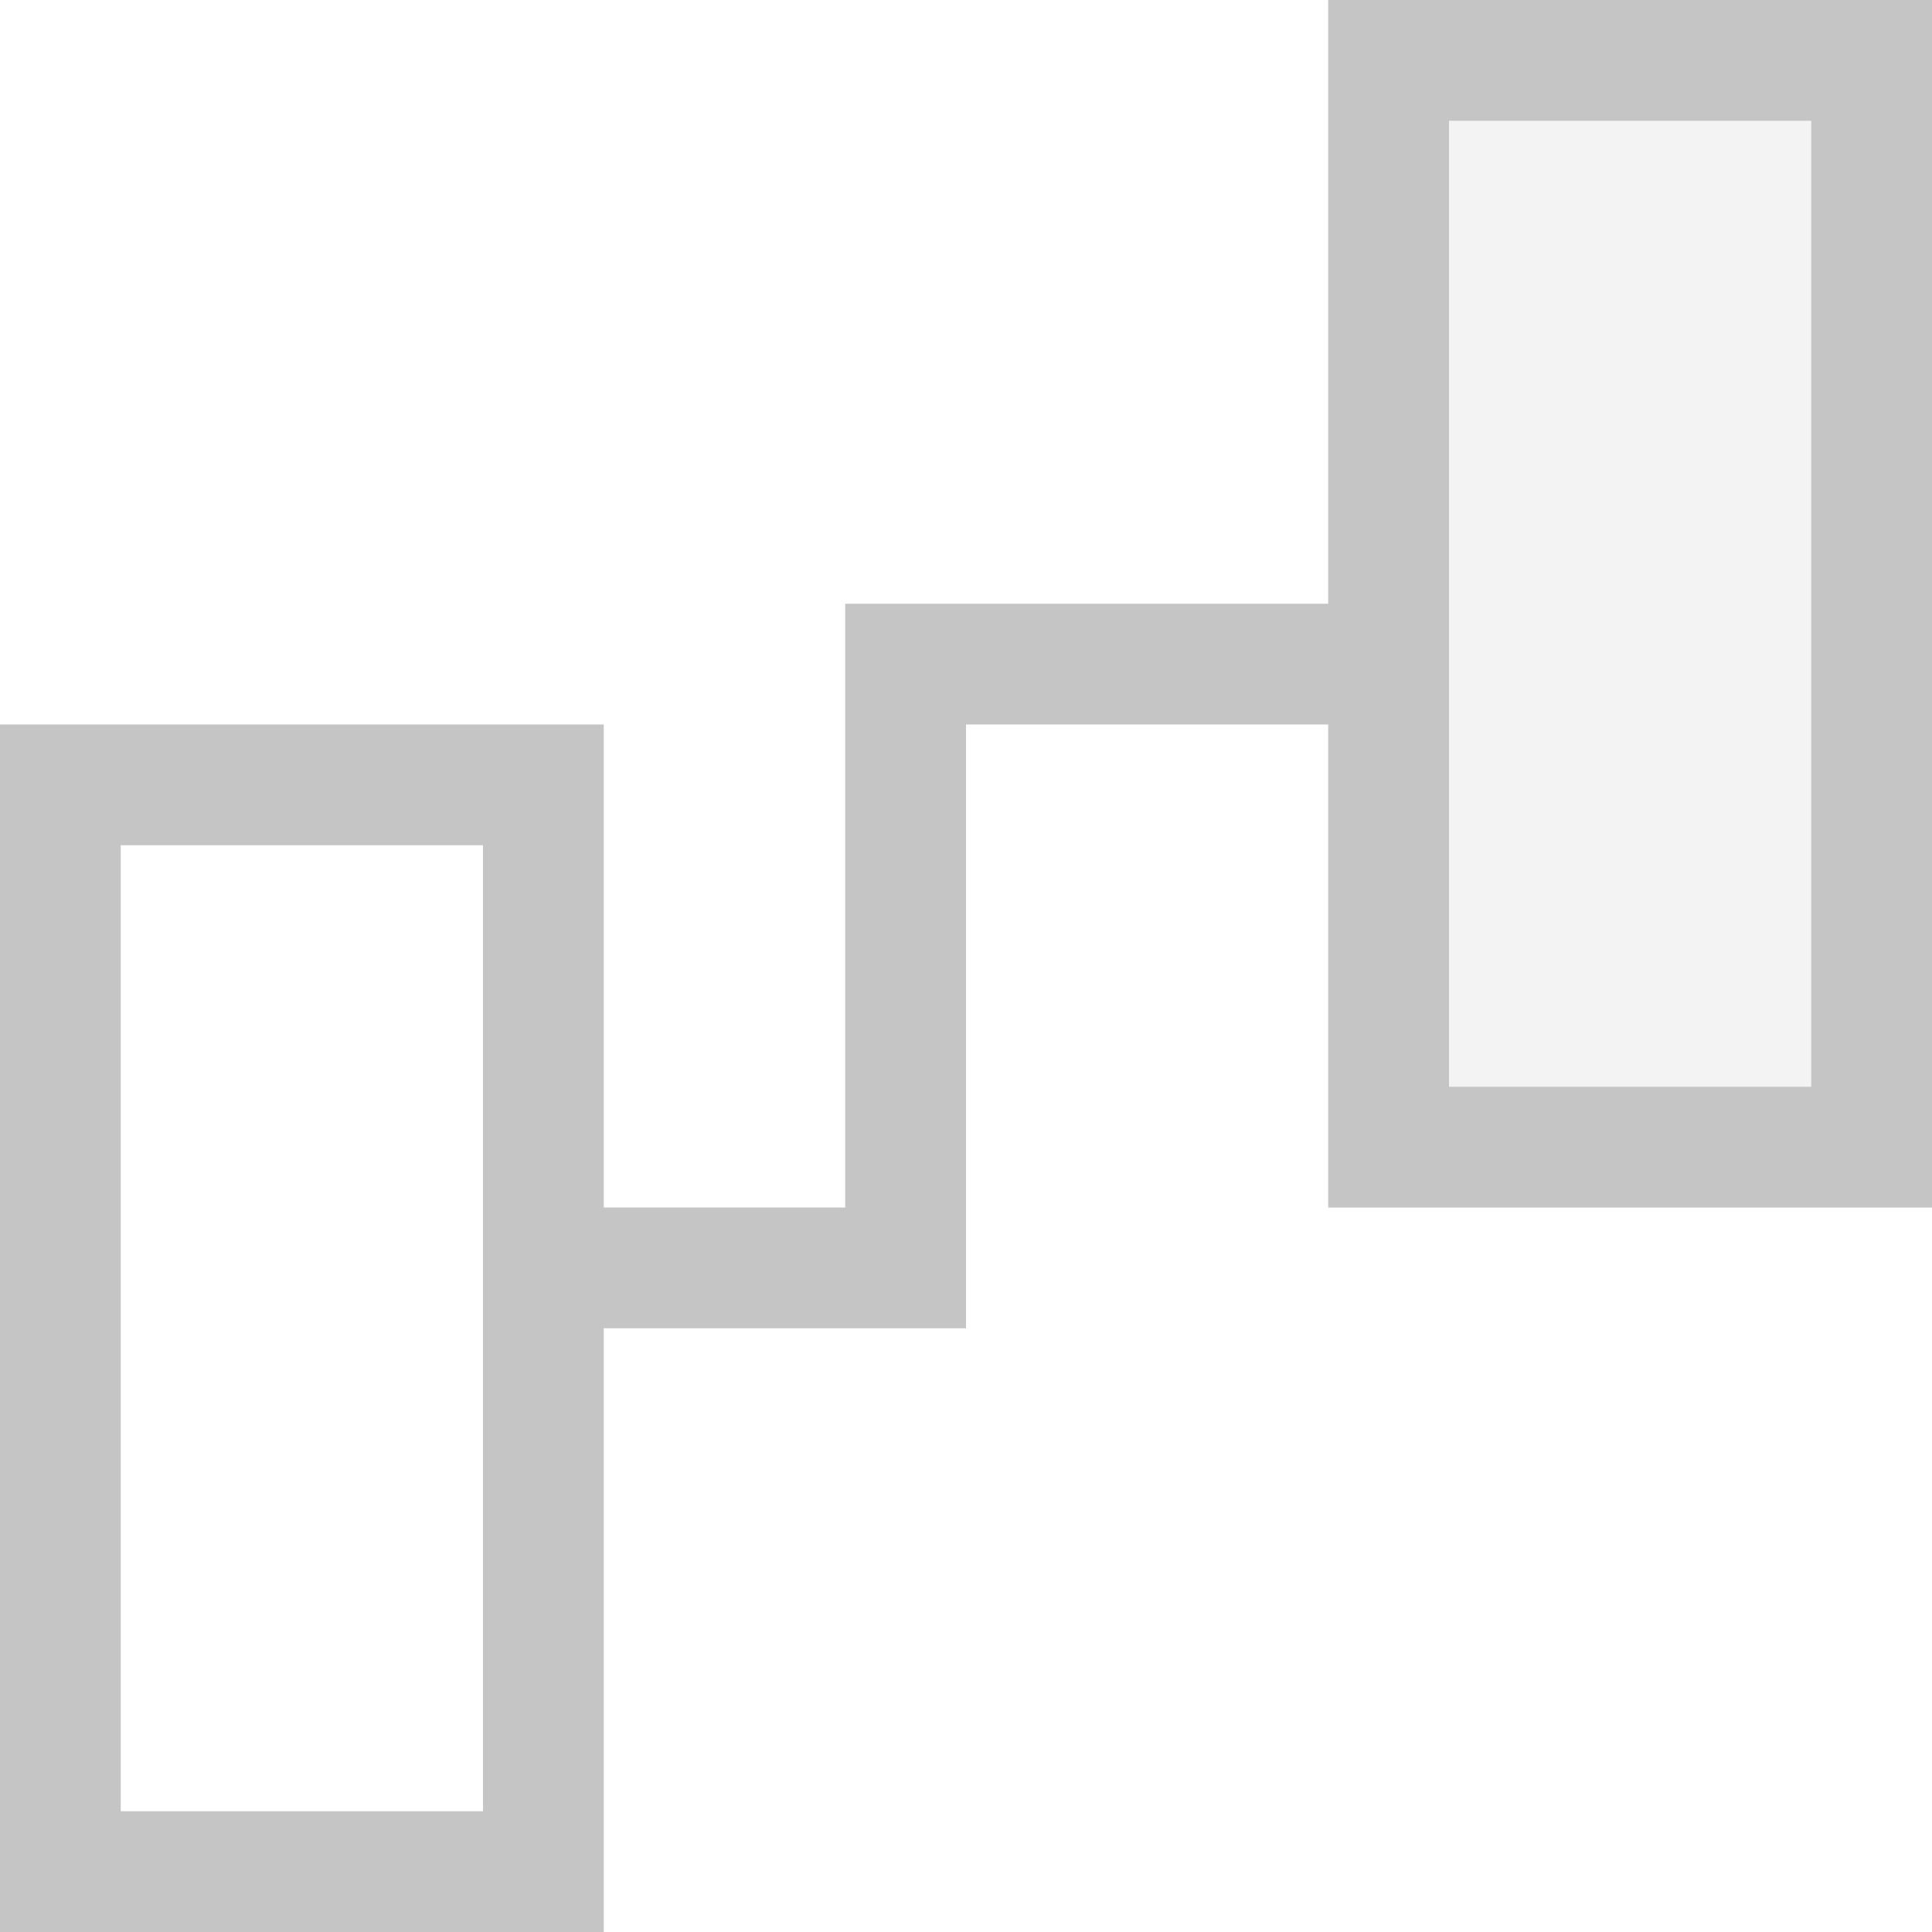 <?xml version="1.0" encoding="UTF-8"?>
<svg width="16px" height="16px" viewBox="0 0 16 16" version="1.1" xmlns="http://www.w3.org/2000/svg" xmlns:xlink="http://www.w3.org/1999/xlink">
    <title>关系-灰</title>
    <g id="页面-1" stroke="none" stroke-width="1" fill="none" fill-rule="evenodd">
        <g id="web-er" transform="translate(-504, -481)" fill="#C5C5C5">
            <g id="编组-10" transform="translate(488, 264)">
                <g id="关系-灰" transform="translate(16, 217)">
                    <path d="M4,7 L1,7 L1,15 L4,15 L4,7 Z M5,16 L0,16 L0,6 L5,6 L5,10 L7,10 L7,5 L11,5 L11,0 L16,0 L16,10 L11,10 L11,6 L8,6 L8,11 L5,11 L5,16 Z M15,1 L12,1 L12,9 L15,9 L15,1 Z" id="形状结合" fill-rule="nonzero"></path>
                    <rect id="矩形备份-35" opacity="0.204" x="11" y="0" width="5" height="10"></rect>
                </g>
            </g>
        </g>
    </g>
</svg>